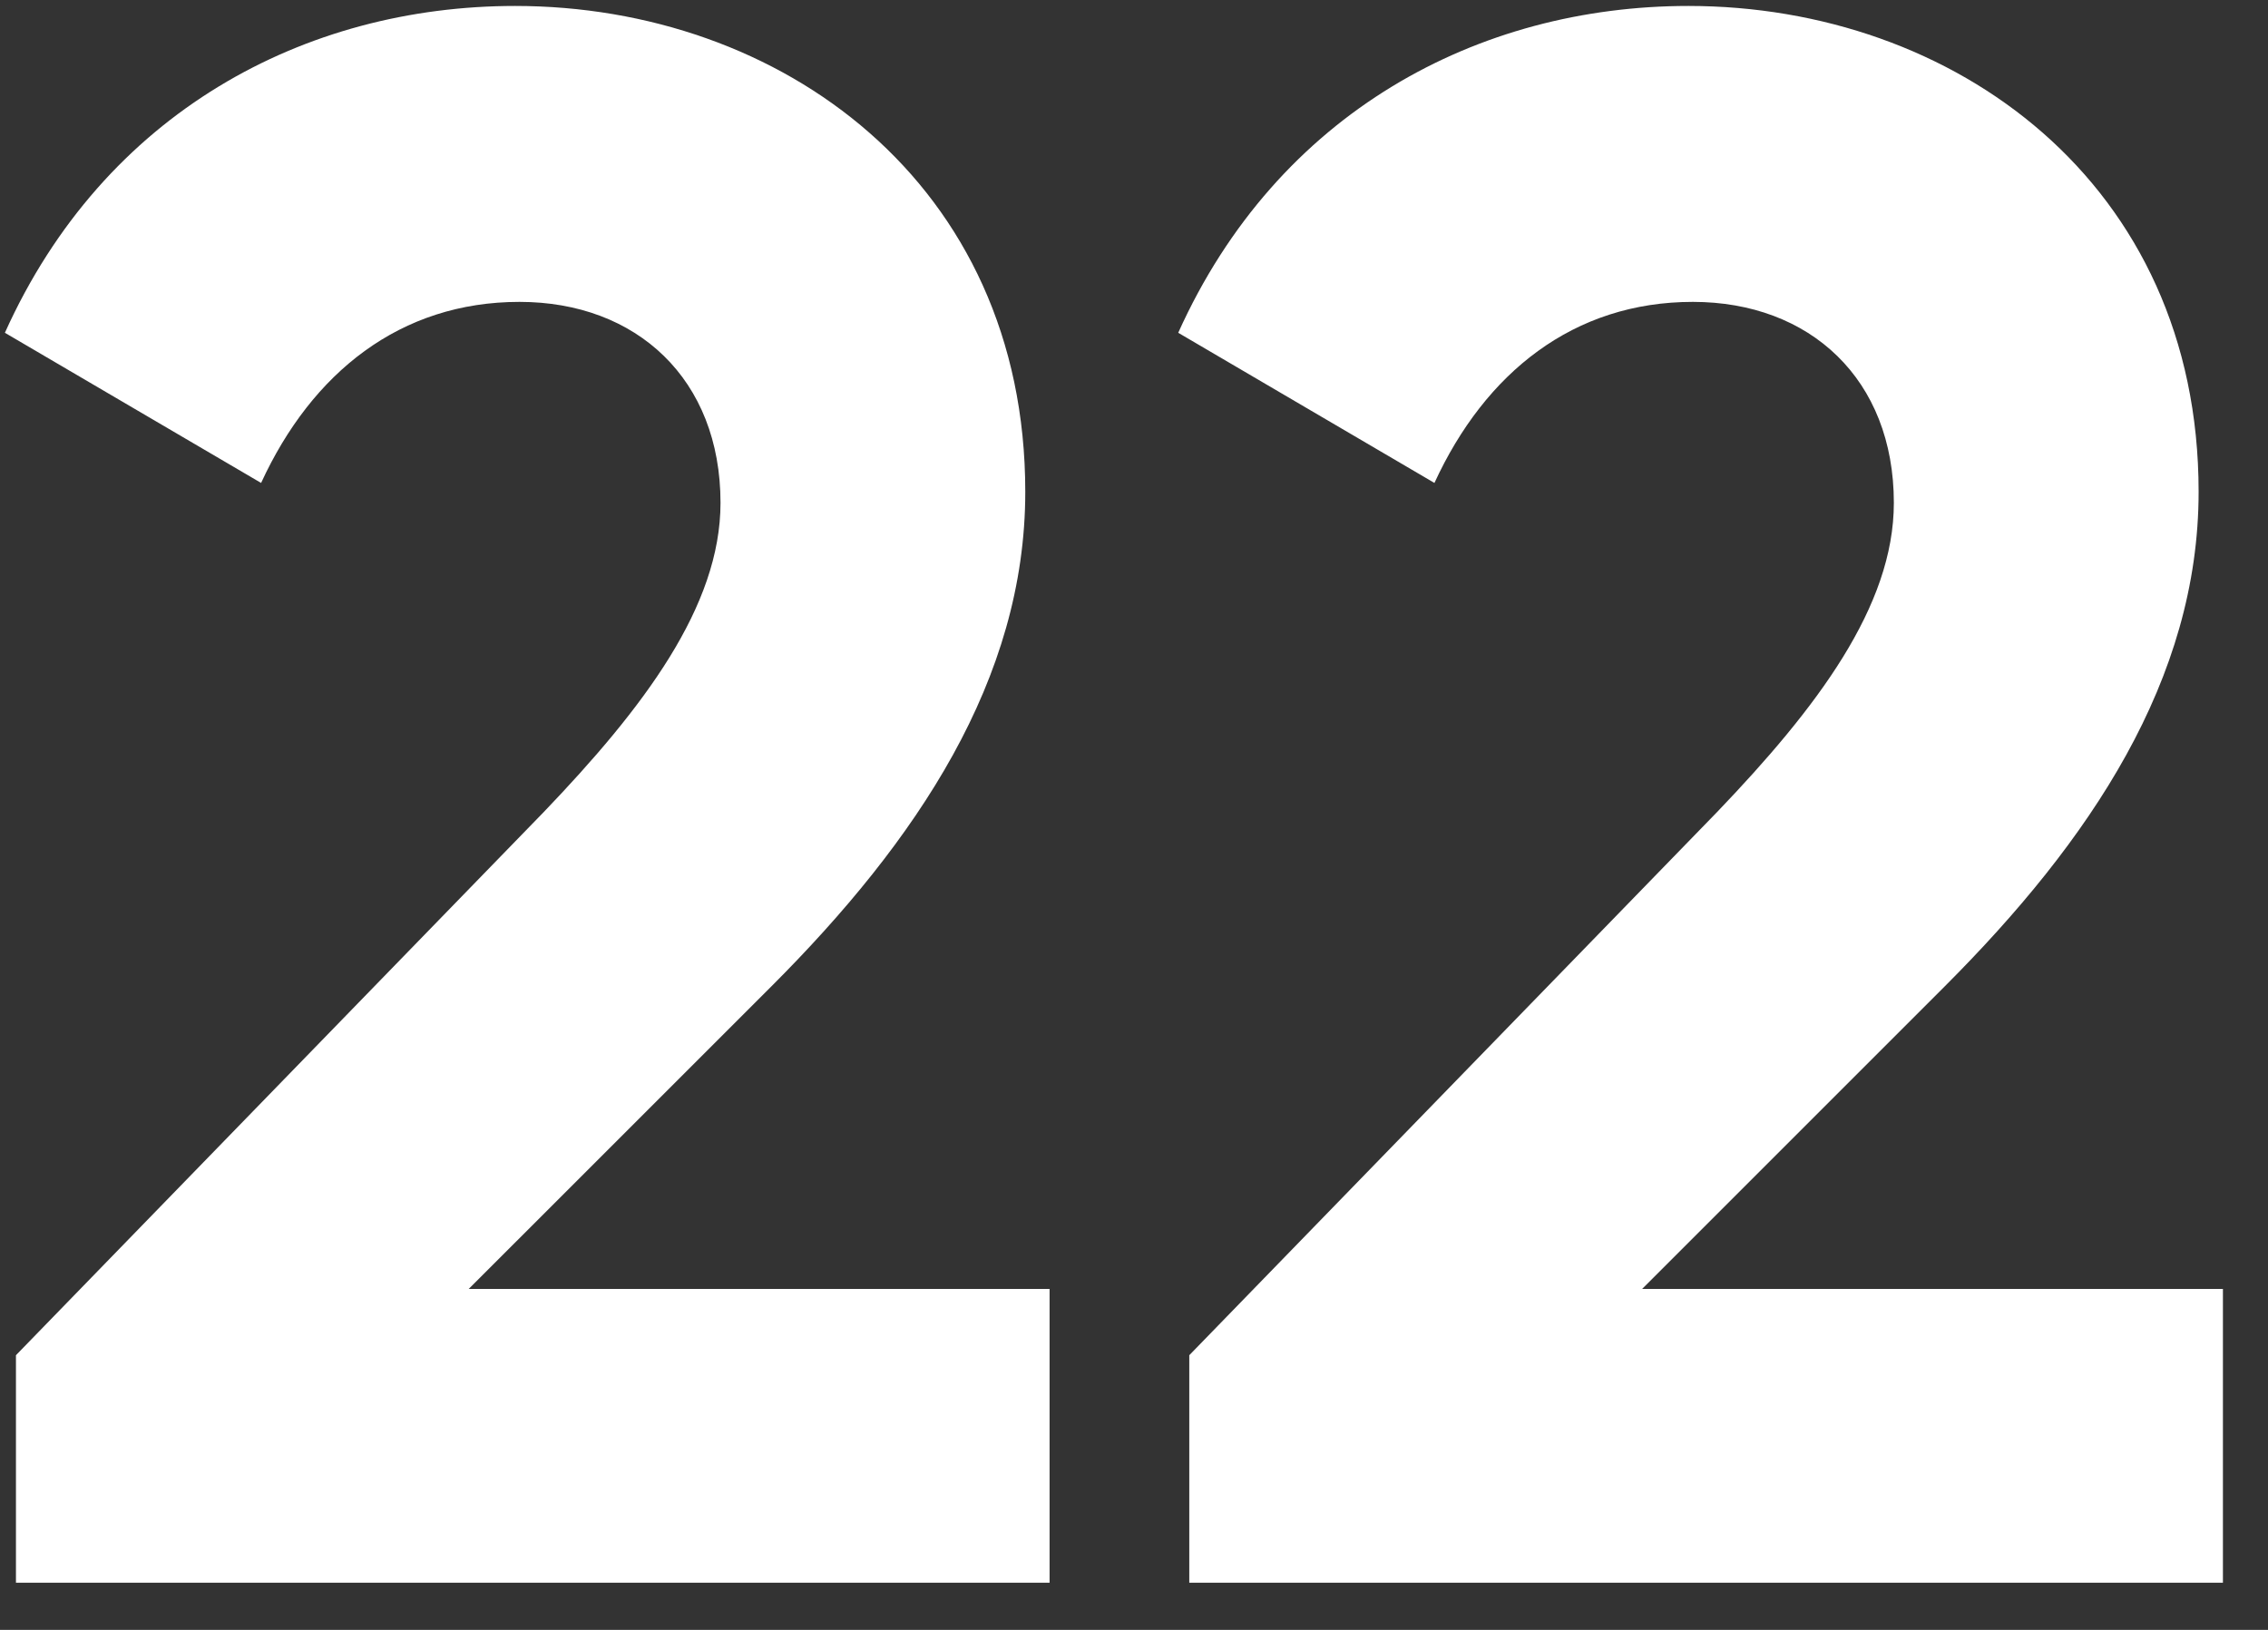 <svg width="32" height="23" viewBox="0 0 32 23" fill="none" xmlns="http://www.w3.org/2000/svg">
<rect x="0" y="0" width="32" height="23" fill="#333333" stroke="none"/>
<path d="M0.225 22.334V19.124L7.673 11.458C9.075 9.994 10.166 8.56 10.166 7.096C10.166 5.35 8.982 4.26 7.33 4.26C5.647 4.26 4.401 5.257 3.684 6.815L0.069 4.696C1.472 1.58 4.307 0.084 7.268 0.084C11.007 0.084 14.466 2.577 14.466 6.94C14.466 9.589 12.939 11.863 10.883 13.92L6.613 18.189H14.809V22.334H0.225Z" fill="white"/>
<path d="M16.78 22.334V19.124L24.228 11.458C25.63 9.994 26.721 8.56 26.721 7.096C26.721 5.35 25.537 4.26 23.885 4.26C22.203 4.26 20.956 5.257 20.239 6.815L16.624 4.696C18.027 1.58 20.863 0.084 23.823 0.084C27.562 0.084 31.021 2.577 31.021 6.94C31.021 9.589 29.494 11.863 27.438 13.92L23.169 18.189H31.364V22.334H16.78Z" fill="white"/>
</svg>
